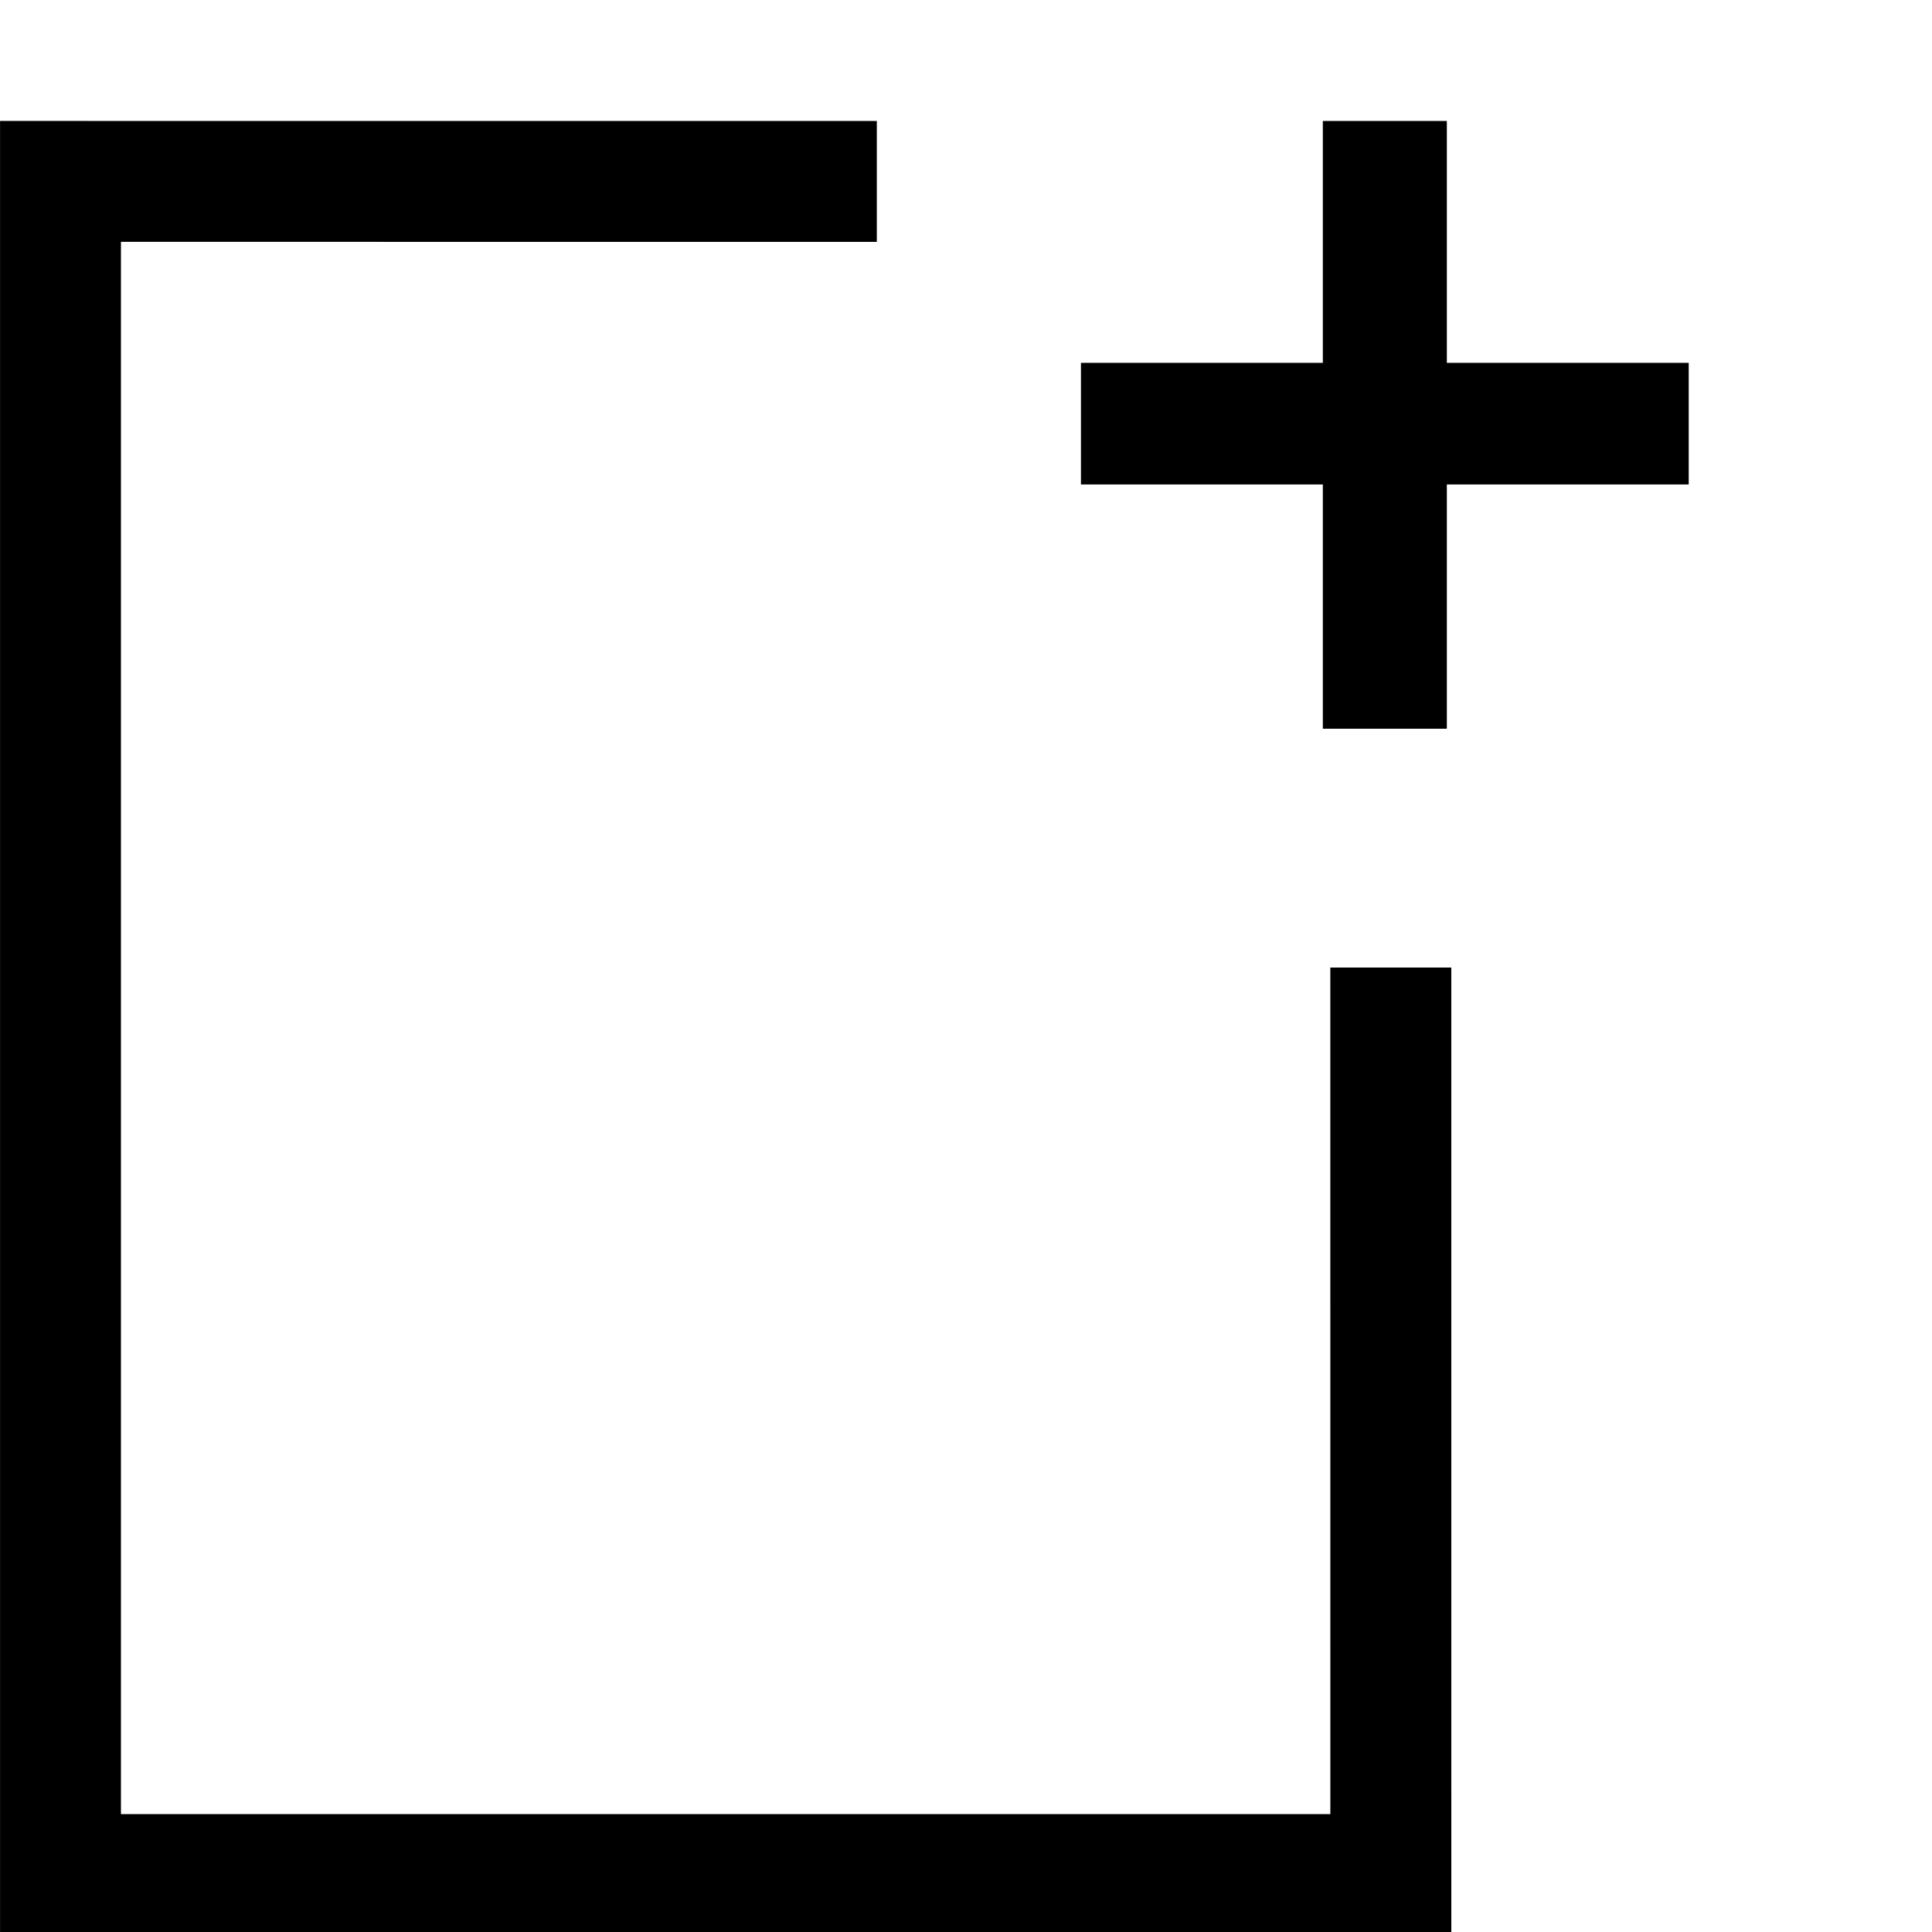 <?xml version="1.0" encoding="UTF-8"?>
<svg width="256" height="256" version="1.1" viewBox="0 0 67.733 67.733" xmlns="http://www.w3.org/2000/svg">
 <g transform="translate(0 -229.27)">
  <path class="gui_icon_class" transform="matrix(.265 0 0 .265 0 229.27)" d="M116 16.004L0 16L0.006 16.002V256H192.004L192.001 128H175.997L175.999 240.004H16V31.996L116 32V16.004Z"/>
  <path class="gui_icon_class" transform="matrix(.265 0 0 .265 0 229.27)" d="M175.006 48.002V16.002H191.412V48.002H223.411V64.092H191.412V96.407H175.006V64.092H143.006V48.002H175.006Z" />
</g>
</svg>
